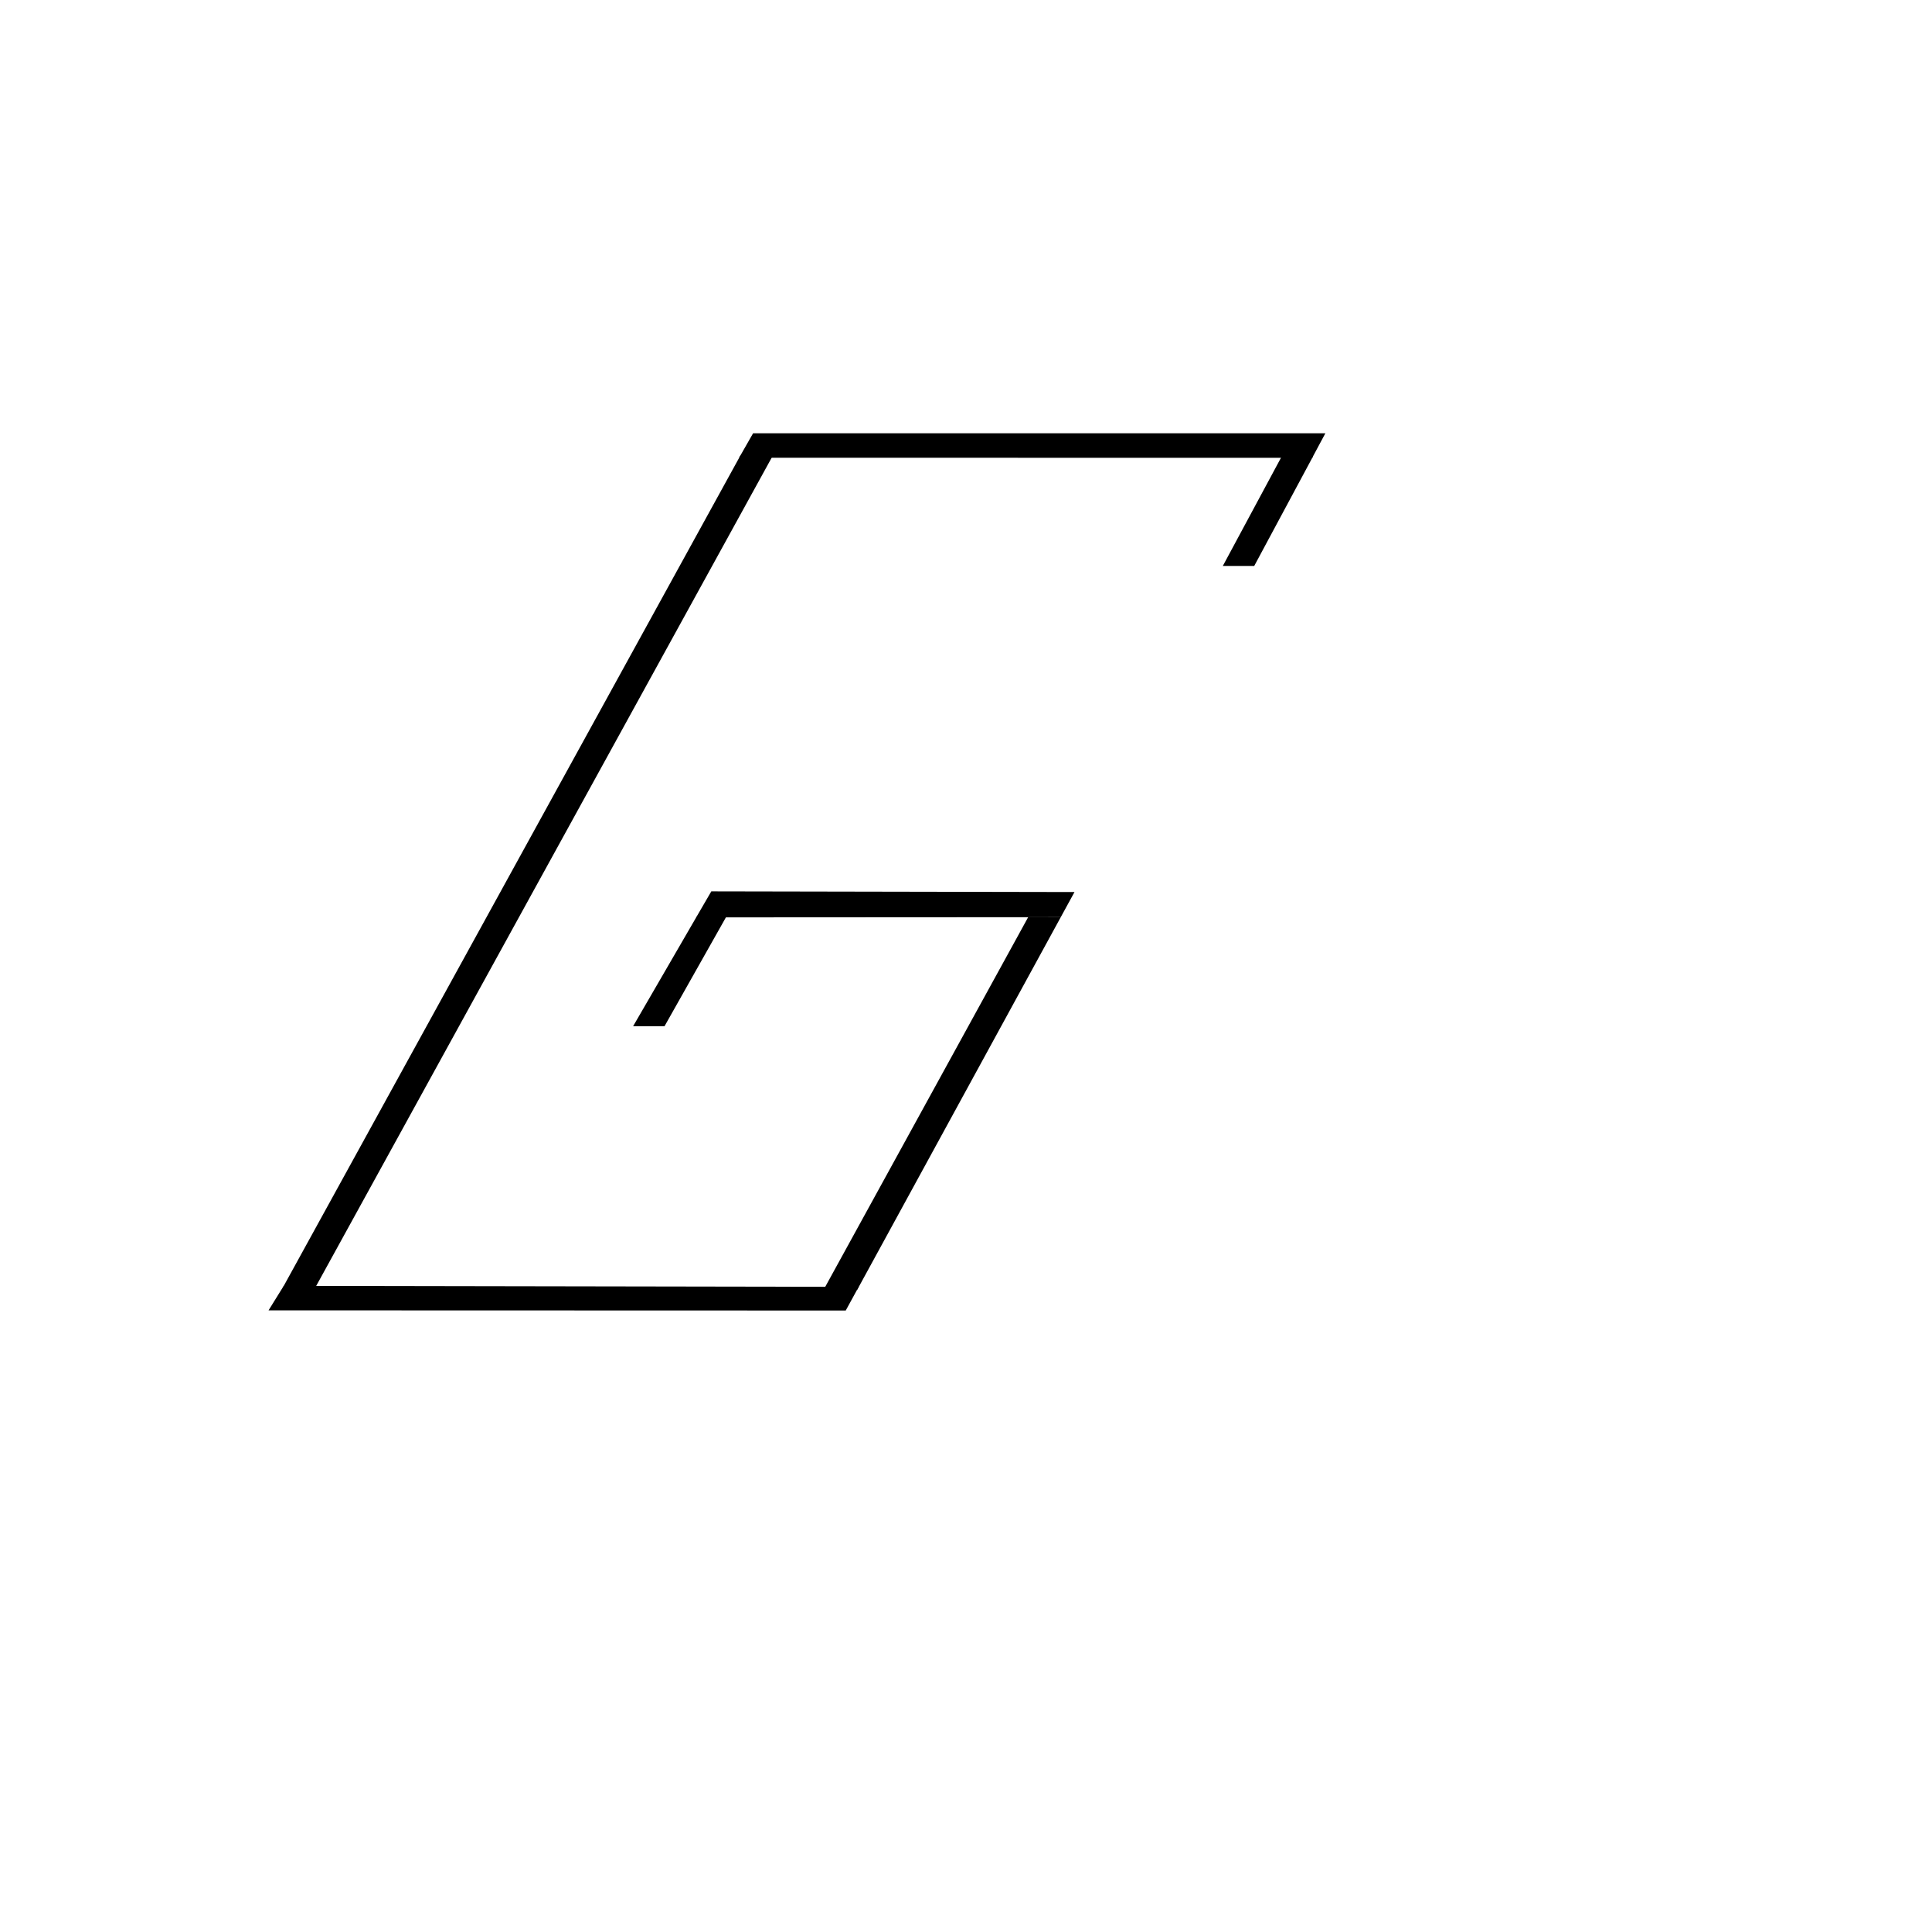 <?xml-stylesheet type="text/css" href="../css/styles.css" ?>
<svg class="mini-logo" width="52.8" height="52.8" viewBox="0 0 399.33 338.67" xmlns="http://www.w3.org/2000/svg">

<path class="logo-bar" stroke-width="8" d="M 155.658,59.226 273.943,59.229 271.228,64.293 152.766,64.287 z"/>
<path class="logo-bar" stroke-width="8" d="M 58.643,235.45 177.481,235.653 174.807,240.544 55.509,240.509 z"/>
<path class="logo-bar" stroke-width="8" d="M 153.019,63.853 159.721,63.871 65.179,235.78 58.458,235.804 z"/>
<path class="logo-bar" stroke-width="8" d="M 147.023,153.908 222.092,154.049 219.251,159.244 143.896,159.286 z"/>
<path class="logo-bar" stroke-width="8" d="M 150.117,159.148 143.967,159.163 130.86,181.78 137.352,181.78 z"/>
<path class="logo-bar" stroke-width="8" d="M 170.188,236.339 177.192,236.231 219.251,159.244 212.516,159.242 z"/>
<path class="logo-bar" stroke-width="8" d="M 271.396,63.998 264.924,63.998 252.745,86.652 259.236,86.652 z"/>
</svg>

